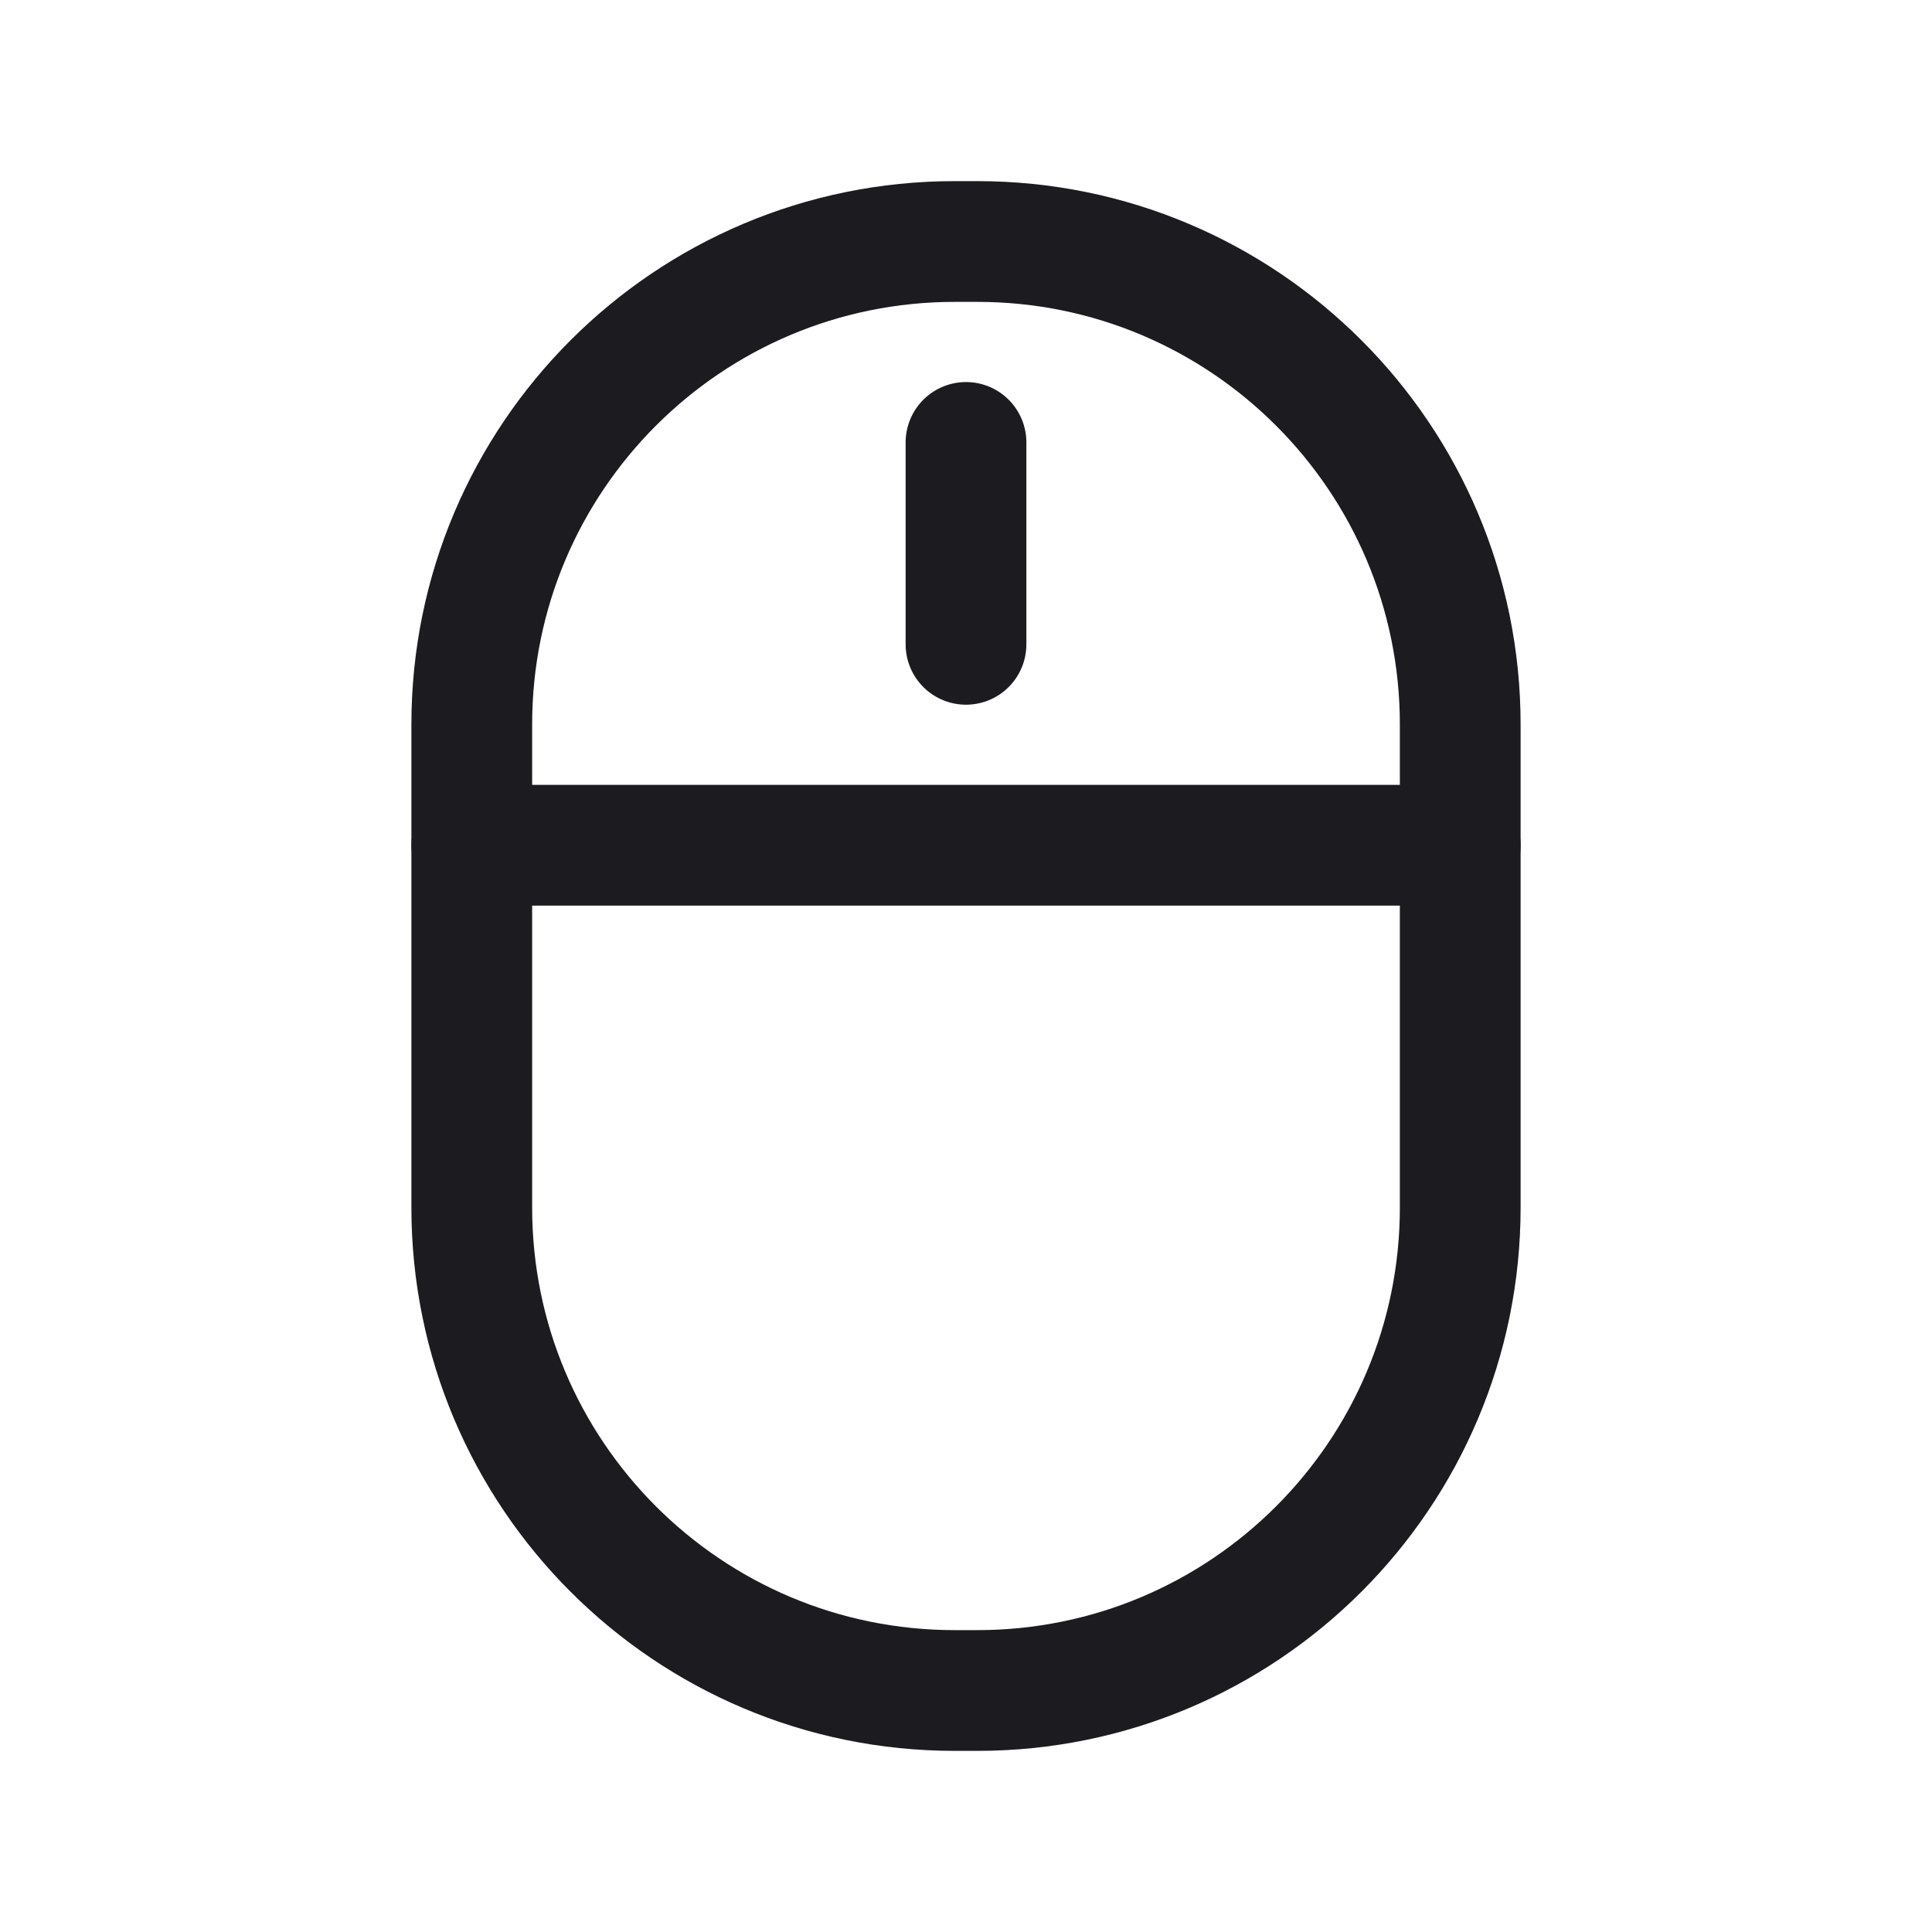 <svg width="32" height="32" viewBox="0 0 32 32" fill="none" xmlns="http://www.w3.org/2000/svg">
<path d="M7.814 14H24.186" stroke="#1C1B1F" stroke-width="2" stroke-linecap="round" stroke-linejoin="round"/>
<path d="M16 10.672L16 7.328" stroke="#1C1B1F" stroke-width="2" stroke-linecap="round" stroke-linejoin="round"/>
<path d="M7.814 12C7.814 7.582 11.395 4 15.814 4H16.186C20.605 4 24.186 7.582 24.186 12V20C24.186 24.418 20.605 28 16.186 28H15.814C11.395 28 7.814 24.418 7.814 20V12Z" stroke="#1C1B1F" stroke-width="2" stroke-linejoin="round"/>
</svg>
